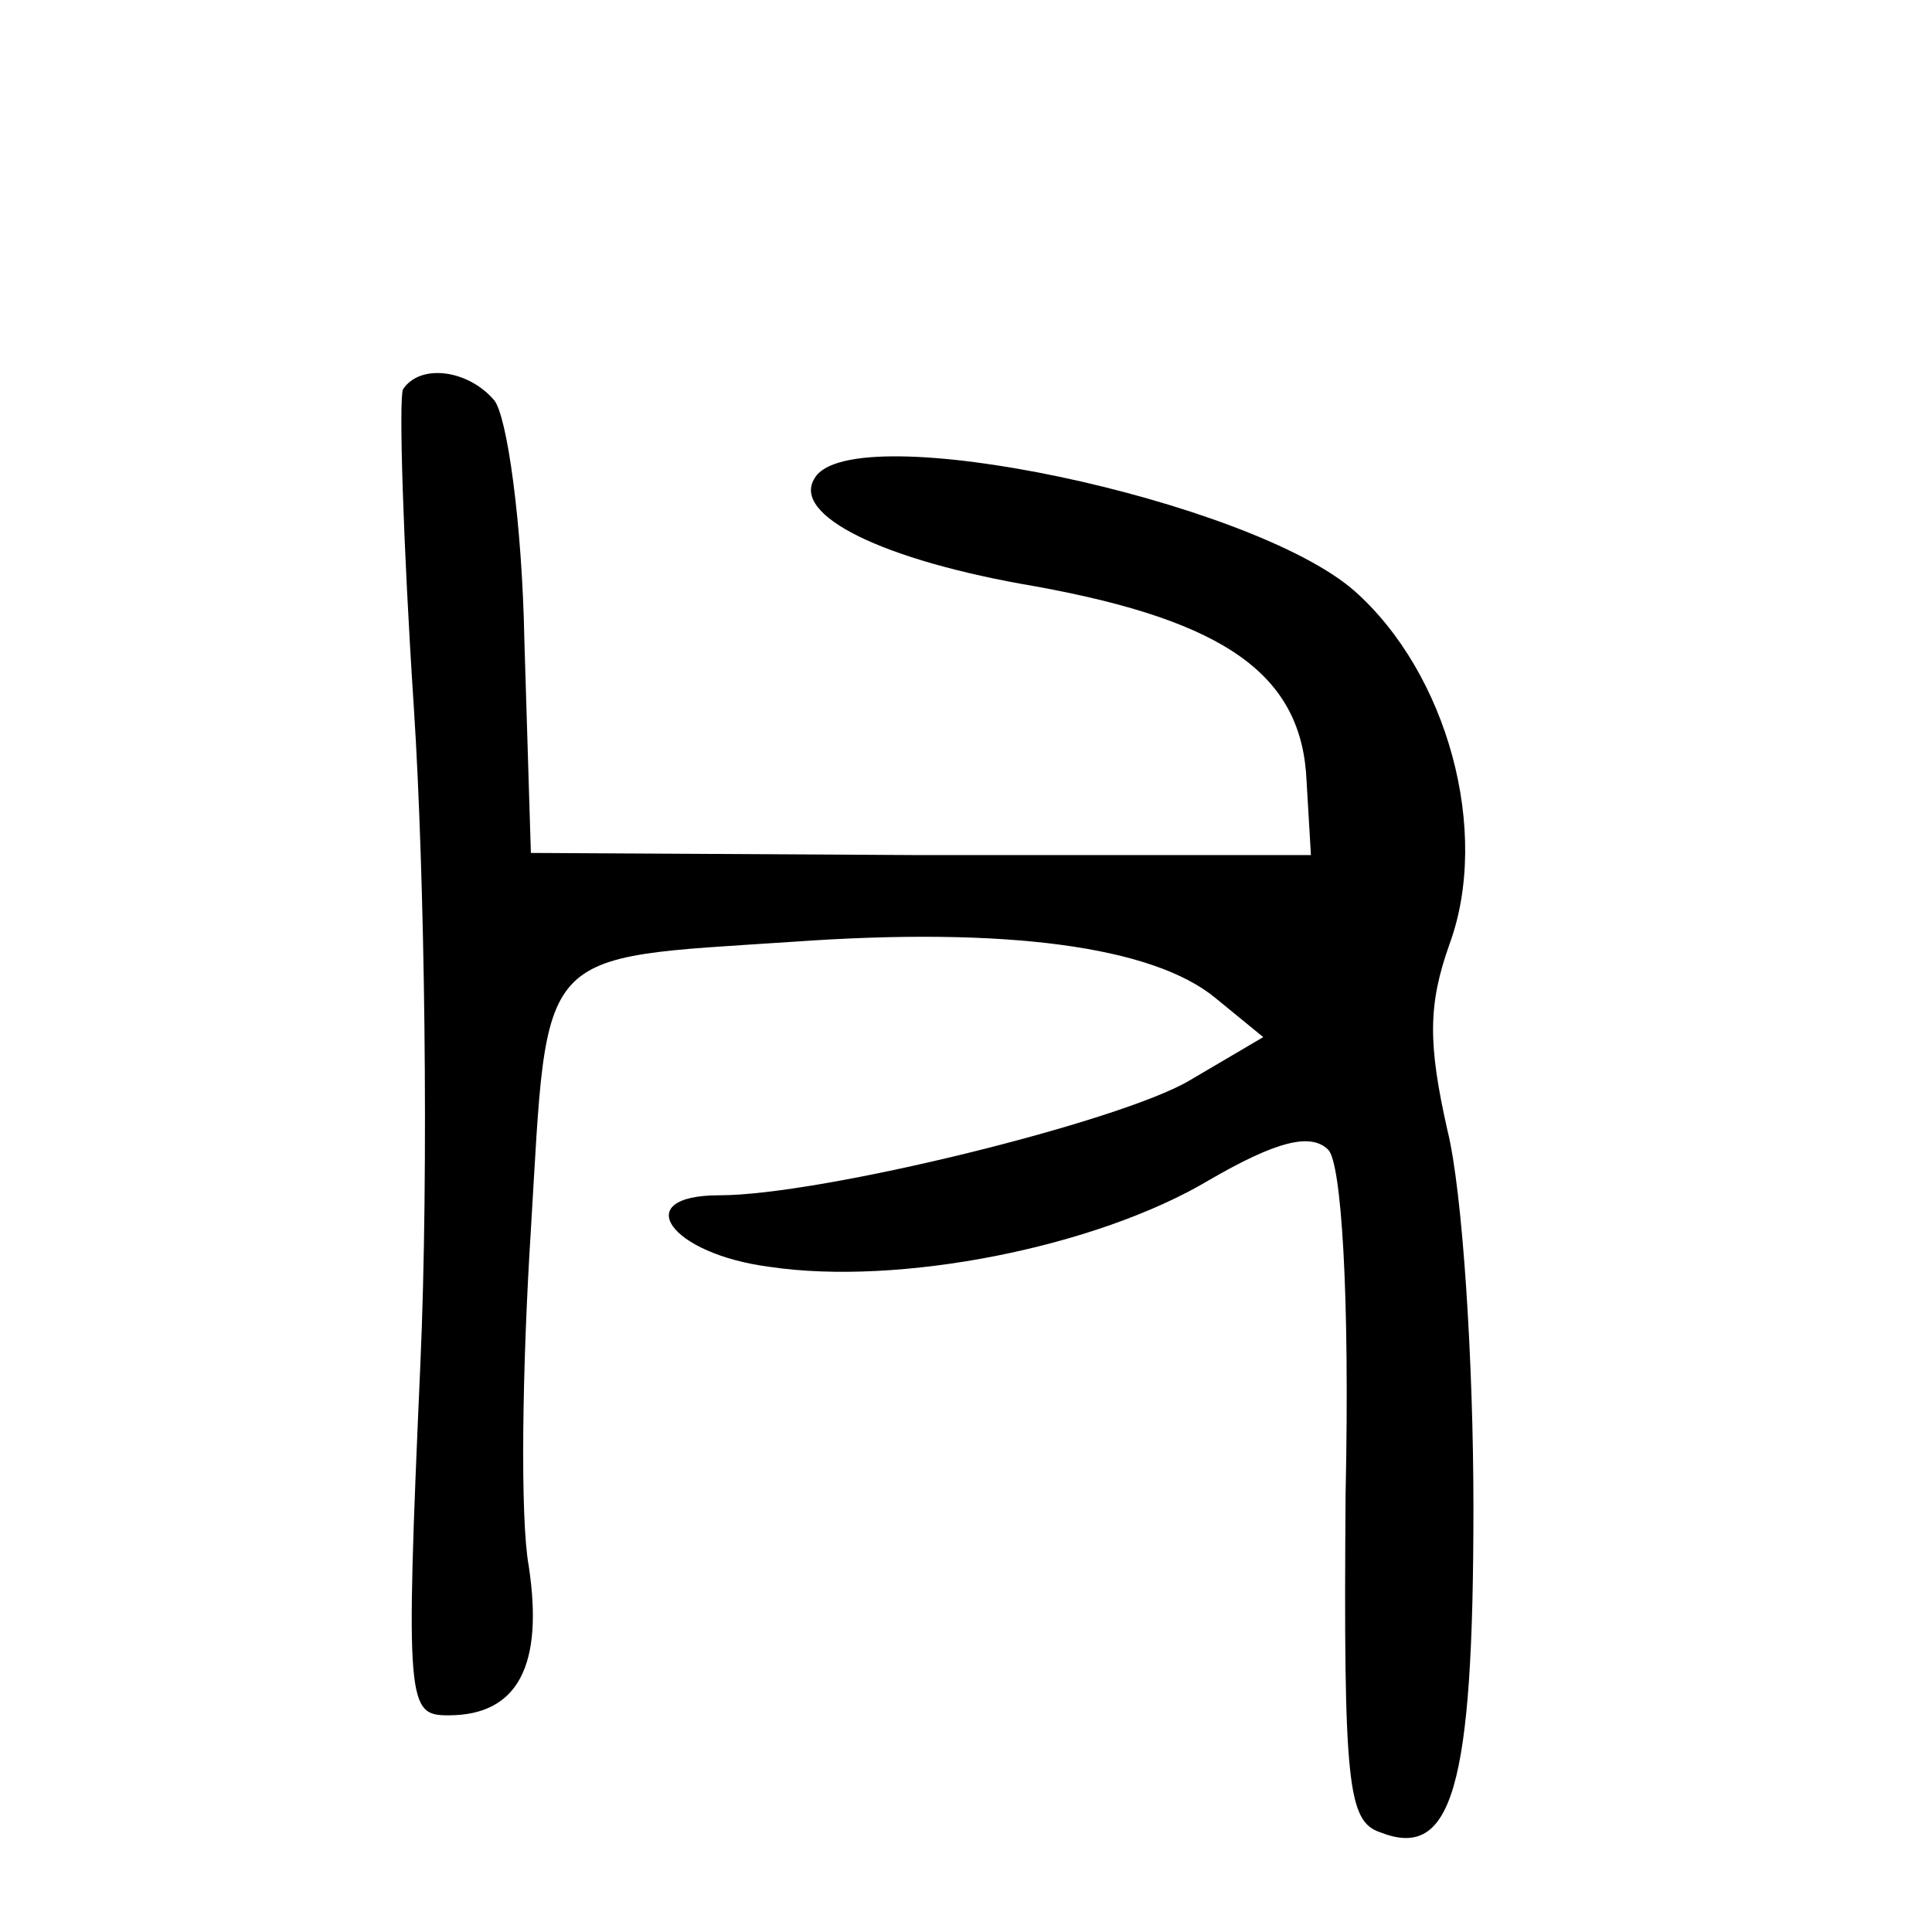 <?xml version="1.0" standalone="no"?>
<!DOCTYPE svg PUBLIC "-//W3C//DTD SVG 20010904//EN"
 "http://www.w3.org/TR/2001/REC-SVG-20010904/DTD/svg10.dtd">
<svg version="1.0" xmlns="http://www.w3.org/2000/svg"
 width="469pt" height="469pt" viewBox="0 0 469 469"
 preserveAspectRatio="xMidYMid meet">
<g transform="translate(0,469) scale(0.526,-0.526)"
fill="#000000" stroke="none">
<path d="M186 712 c-2 -4 0 -71 5 -147 5 -77 7 -213 3 -303 -7 -158 -6 -162
13 -162 32 0 44 23 37 69 -4 22 -3 92 1 155 8 132 1 125 121 133 98 7 166 -2
195 -26 l22 -18 -34 -20 c-32 -19 -170 -53 -217 -53 -42 0 -23 -27 23 -33 60
-9 151 9 203 40 31 18 47 22 55 14 6 -6 10 -66 8 -159 -1 -134 1 -151 16 -156
33 -13 43 20 43 150 0 67 -5 146 -12 174 -9 40 -9 58 1 86 19 52 -1 125 -44
163 -48 42 -232 81 -249 52 -11 -17 31 -38 102 -50 88 -16 123 -41 125 -90 l2
-34 -180 0 -180 1 -3 98 c-1 54 -8 104 -14 111 -12 14 -34 17 -42 5z"/>
</g>
</svg>
